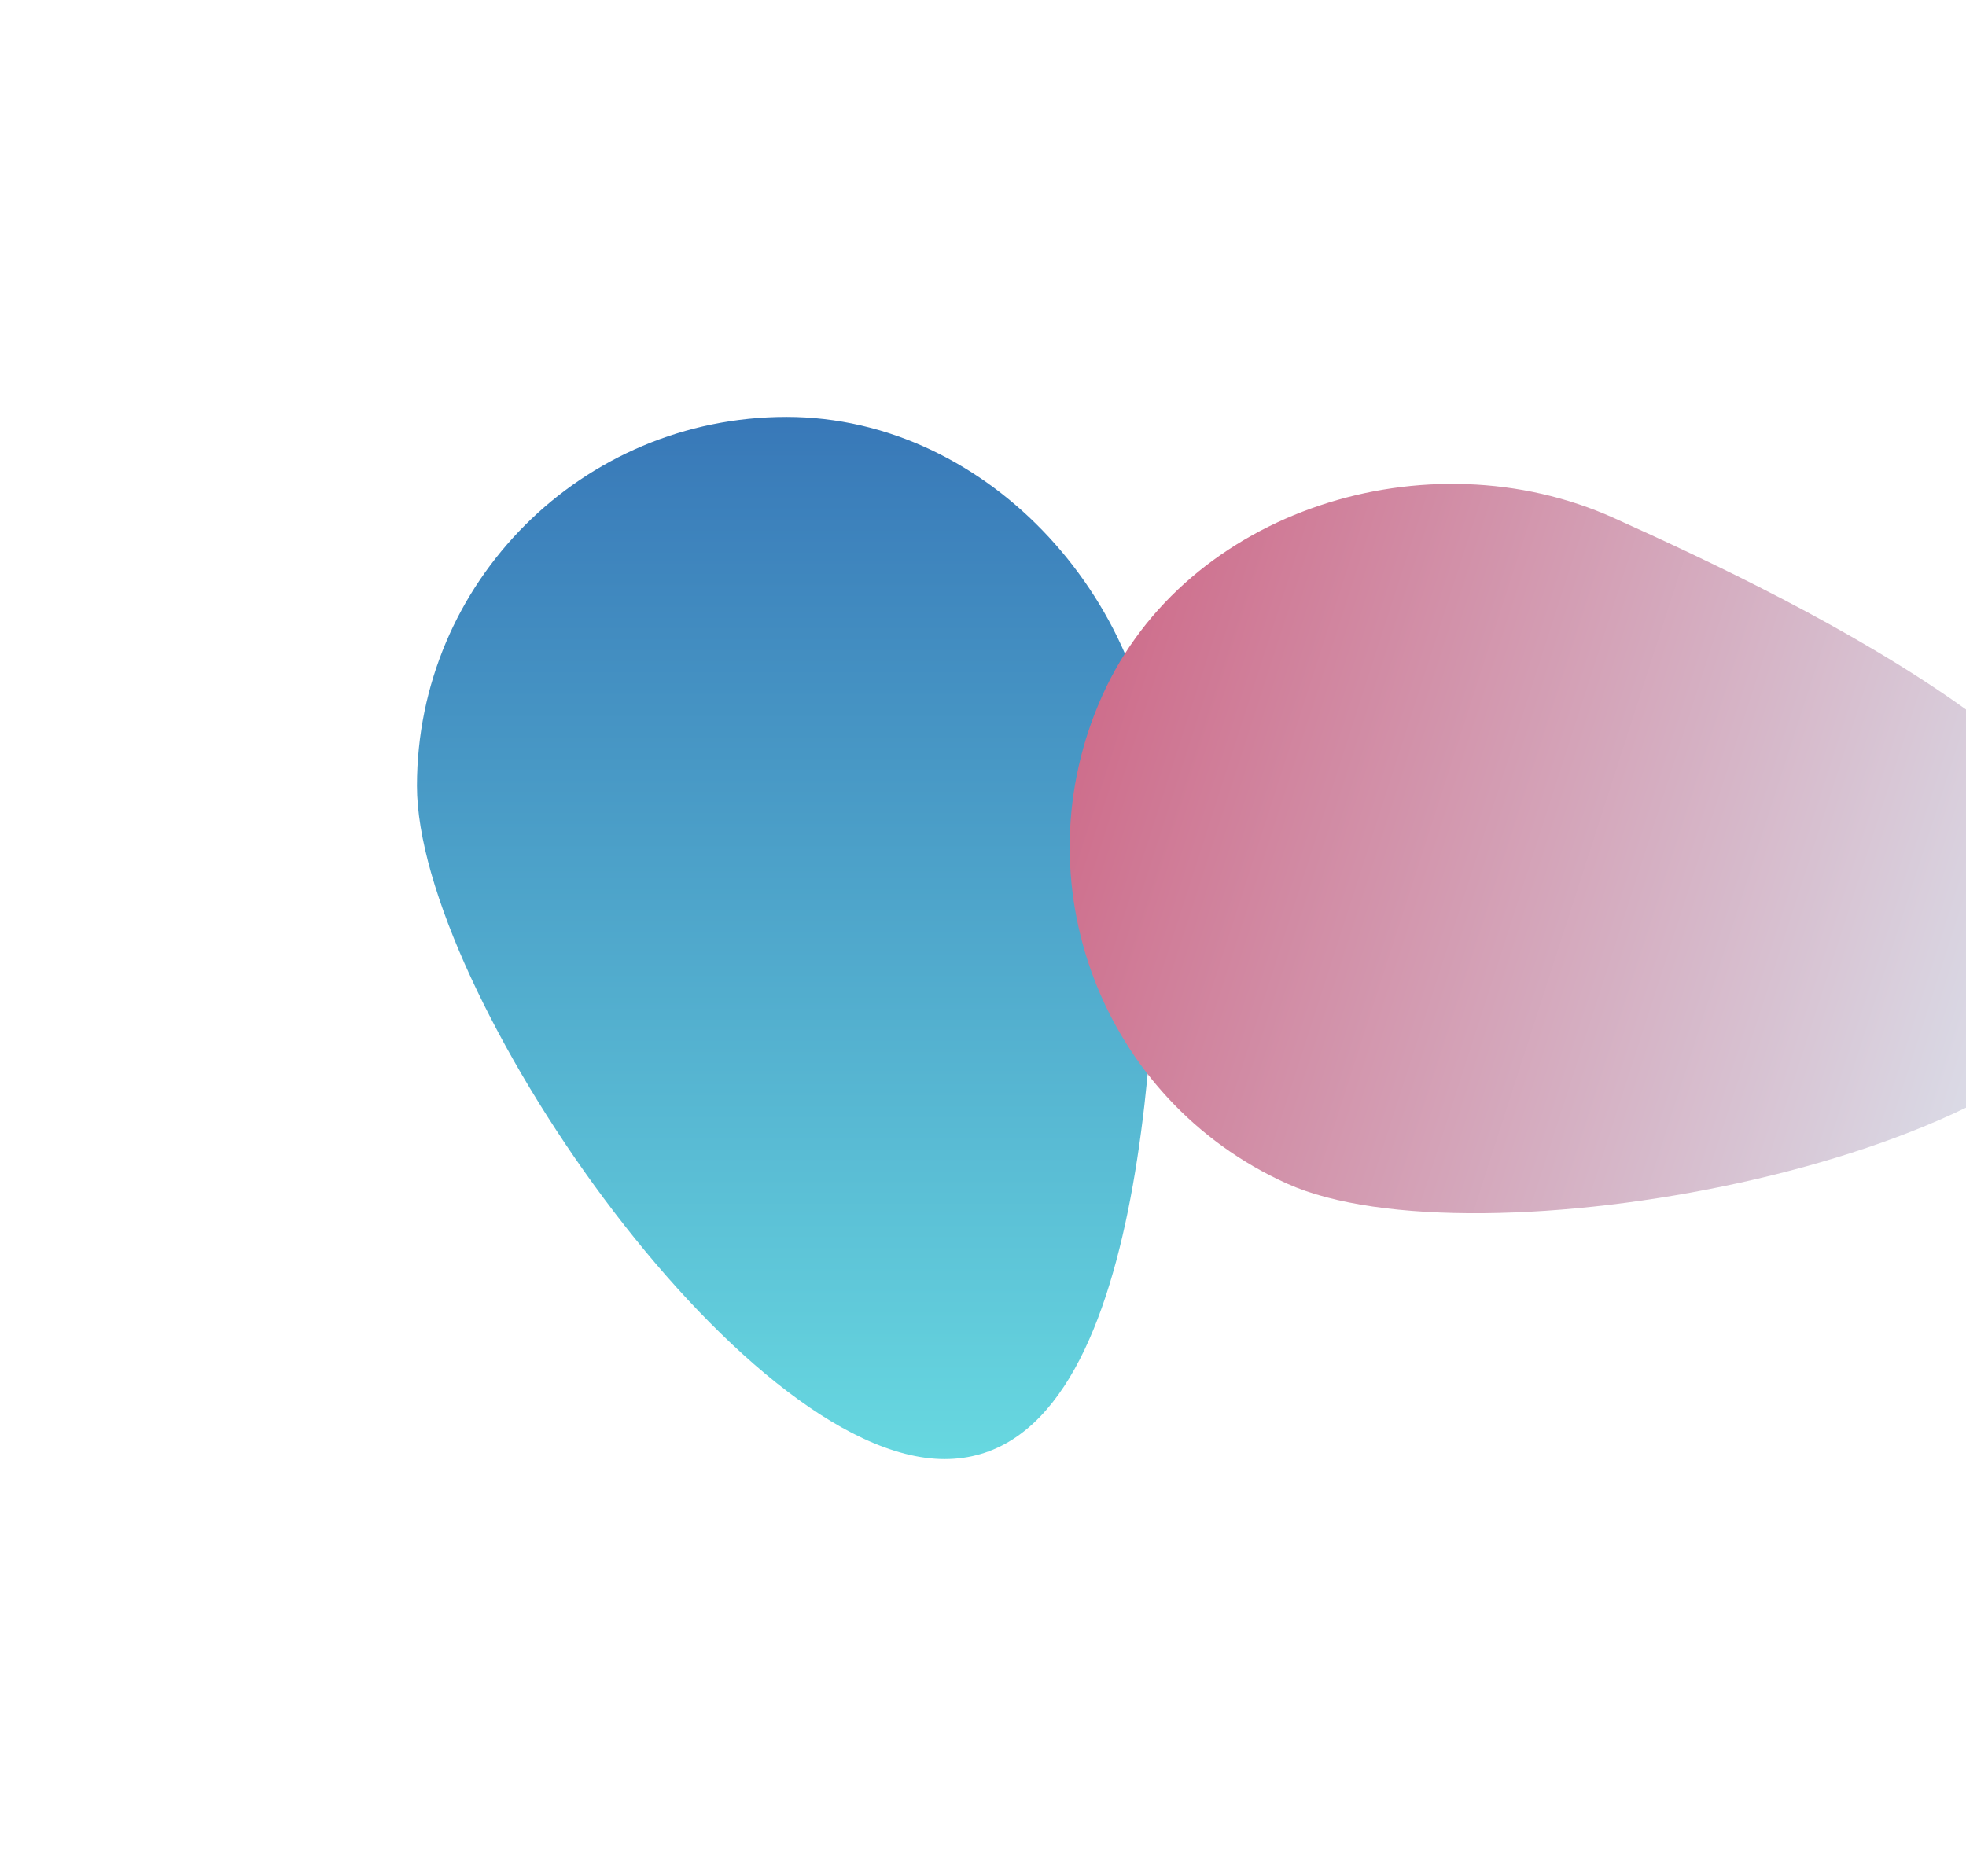 <svg width="943" height="900" viewBox="0 0 943 900" fill="none" xmlns="http://www.w3.org/2000/svg">
<g filter="url(#filter0_f_357_138)">
<path d="M555.524 388.666C555.524 486.451 550.967 700 453.085 700C355.203 700 200 474.838 200 377.054C200 279.27 279.349 200 377.23 200C475.112 200 555.524 290.882 555.524 388.666Z" fill="url(#paint0_linear_357_138)"/>
</g>
<g filter="url(#filter1_f_357_138)">
<path d="M774.009 248.467C863.17 288.618 1056.02 380.458 1015.82 469.708C975.634 558.958 706.601 608.021 617.44 567.87C528.279 527.72 488.581 422.82 528.772 333.57C568.963 244.32 684.848 208.316 774.009 248.467Z" fill="url(#paint1_linear_357_138)"/>
</g>
<defs>
<filter id="filter0_f_357_138" x="0" y="0" width="755.523" height="900" filterUnits="userSpaceOnUse" color-interpolation-filters="sRGB">
<feFlood flood-opacity="0" result="BackgroundImageFix"/>
<feBlend mode="normal" in="SourceGraphic" in2="BackgroundImageFix" result="shape"/>
<feGaussianBlur stdDeviation="100" result="effect1_foregroundBlur_357_138"/>
</filter>
<filter id="filter1_f_357_138" x="313.084" y="32.144" width="908.178" height="749.897" filterUnits="userSpaceOnUse" color-interpolation-filters="sRGB">
<feFlood flood-opacity="0" result="BackgroundImageFix"/>
<feBlend mode="normal" in="SourceGraphic" in2="BackgroundImageFix" result="shape"/>
<feGaussianBlur stdDeviation="100" result="effect1_foregroundBlur_357_138"/>
</filter>
<linearGradient id="paint0_linear_357_138" x1="377.762" y1="200" x2="377.762" y2="700" gradientUnits="userSpaceOnUse">
<stop stop-color="#3878B8"/>
<stop offset="1" stop-color="#67D8E0"/>
</linearGradient>
<linearGradient id="paint1_linear_357_138" x1="506.163" y1="383.777" x2="984.897" y2="538.388" gradientUnits="userSpaceOnUse">
<stop stop-color="#CE6D8B"/>
<stop offset="1" stop-color="#DBE4EE"/>
</linearGradient>
</defs>
</svg>
